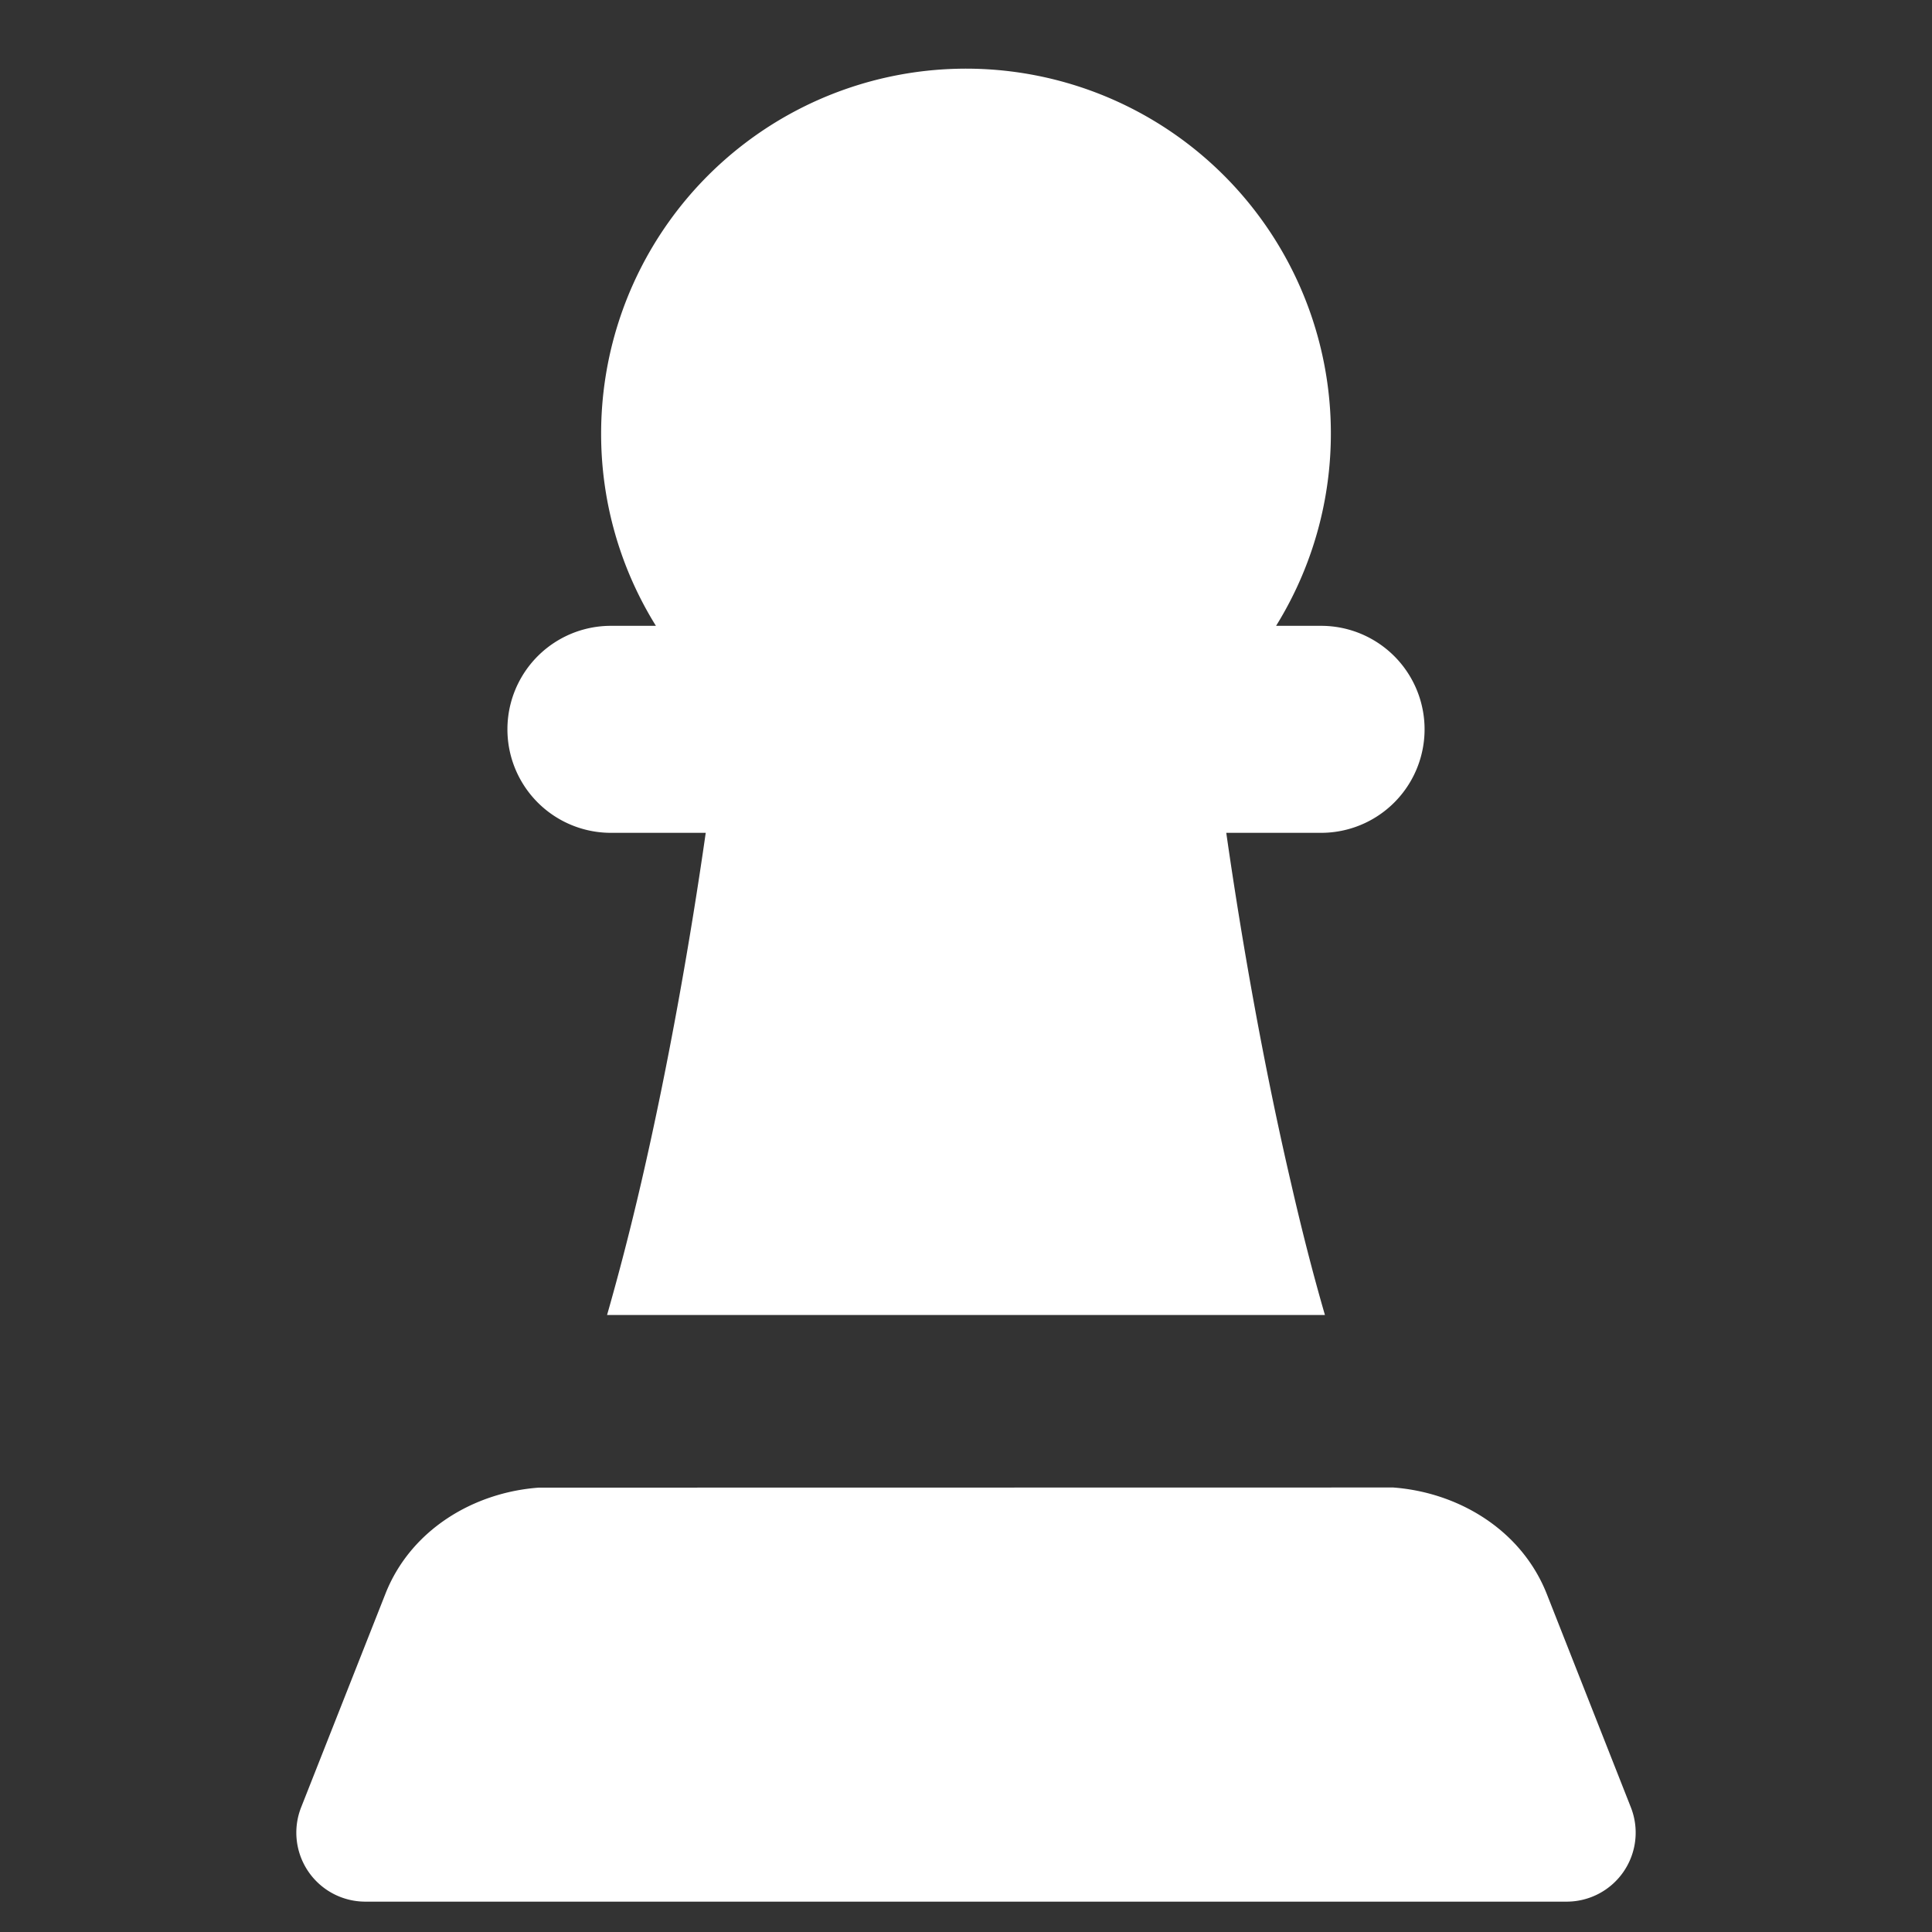 <svg xmlns="http://www.w3.org/2000/svg" width="1em" height="1em" viewBox="0 0 14 14"><rect x="0" y="0" width="14" height="14" fill="#333333" stroke="none"/><path fill="white" fill-rule="evenodd" d="M4.356 3.14a2.644 2.644 0 1 1 4.891 1.395h.326a.75.75 0 0 1 0 1.5h-.687c.107.748.265 1.662.47 2.541c.075.328.157.65.245.953H4.399c.087-.304.17-.625.246-.953c.204-.88.362-1.793.469-2.541h-.687a.75.75 0 0 1 0-1.5h.326a2.632 2.632 0 0 1-.397-1.394Zm-.452 7.64c-.469.034-.927.303-1.111.769l-.611 1.548a.5.5 0 0 0 .465.683h8.706a.5.5 0 0 0 .465-.683l-.61-1.548c-.185-.466-.643-.735-1.112-.77z" clip-rule="evenodd"/></svg>